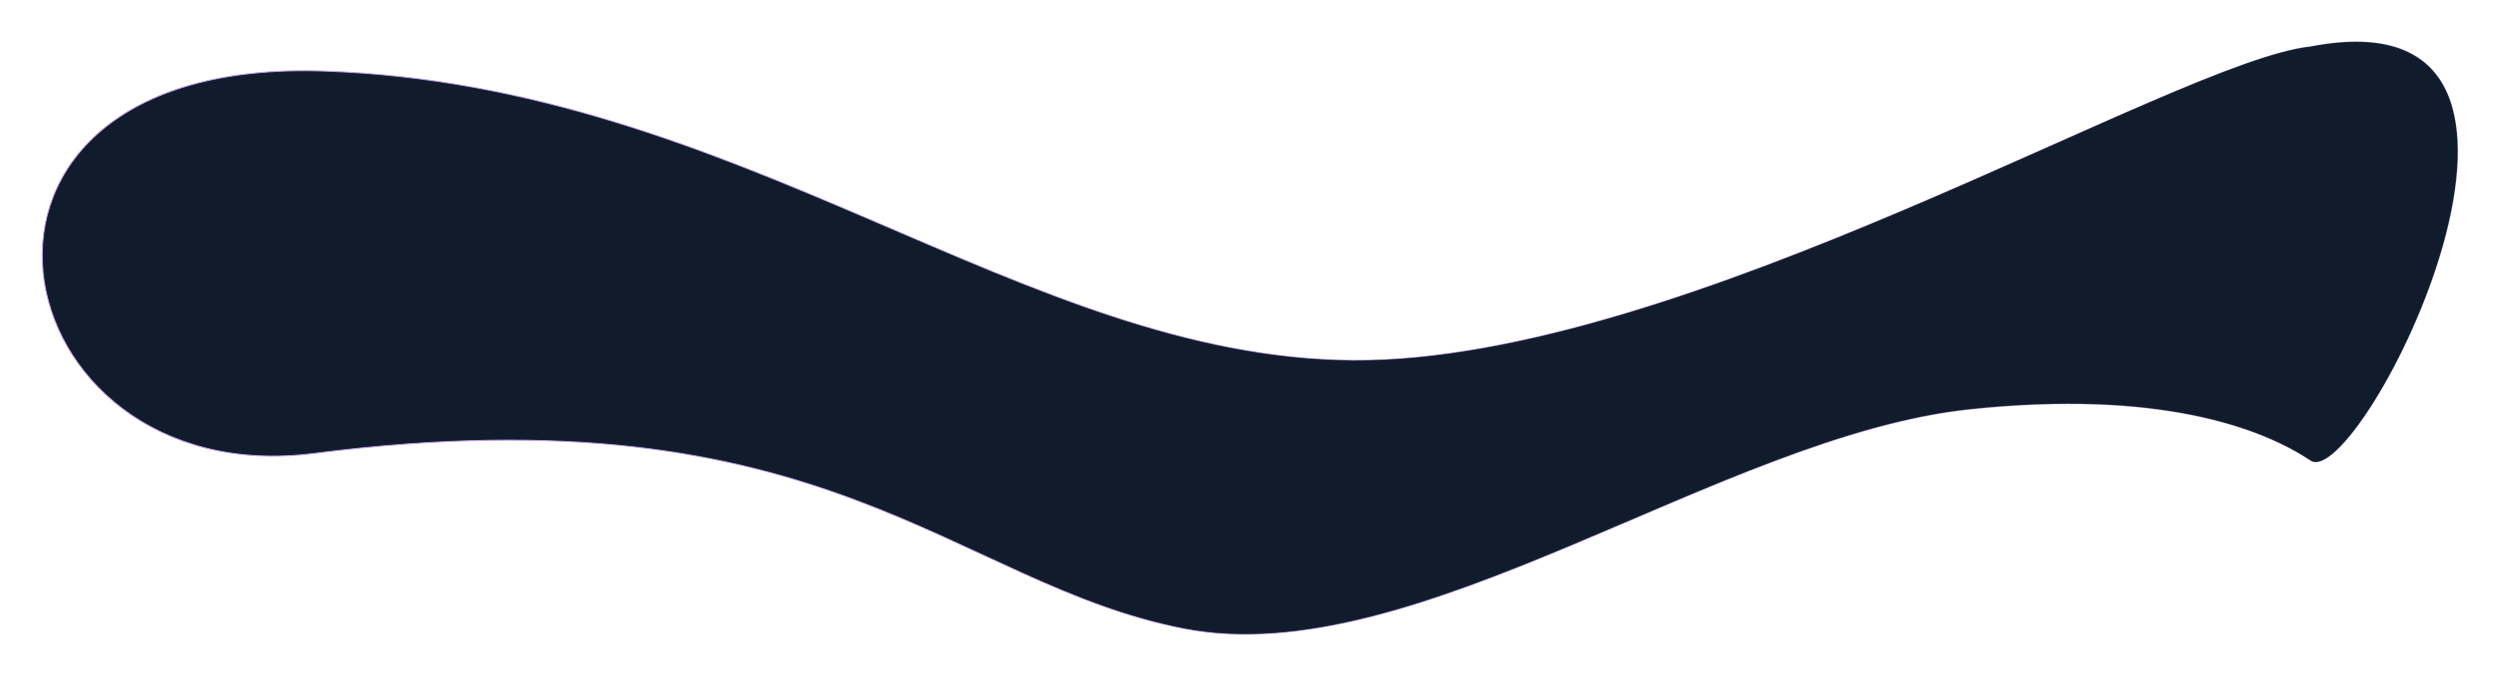<svg width="2439" height="660" viewBox="0 0 2439 660" preserveAspectRatio="none" fill="none" xmlns="http://www.w3.org/2000/svg">
<g filter="url(#filter0_d_1842_133)">
<path d="M1320.09 351.349C1642.09 353.349 2122.09 59.349 2254.09 45.349C2552.09 -12.266 2302.09 481.349 2254.09 449.349C2206.09 417.349 2106 380.001 1922.09 399.349C1679.42 424.878 1381.09 657.349 1155.09 613.349C929.092 569.349 806.092 378.349 306.092 442.349C-3.409 481.965 -91.908 55.349 316.092 69.349C724.092 83.349 998.092 349.349 1320.09 351.349Z" fill="#101C2B"/>
<path d="M1320.09 351.349C1642.09 353.349 2122.09 59.349 2254.09 45.349C2552.09 -12.266 2302.09 481.349 2254.09 449.349C2206.09 417.349 2106 380.001 1922.09 399.349C1679.42 424.878 1381.09 657.349 1155.09 613.349C929.092 569.349 806.092 378.349 306.092 442.349C-3.409 481.965 -91.908 55.349 316.092 69.349C724.092 83.349 998.092 349.349 1320.09 351.349Z" stroke="url(#paint0_linear_1842_133)"/>
</g>
<defs>
<filter id="filter0_d_1842_133" x="0.729" y="0.166" width="2437.63" height="659.208" filterUnits="userSpaceOnUse" color-interpolation-filters="sRGB">
<feFlood flood-opacity="0" result="BackgroundImageFix"/>
<feColorMatrix in="SourceAlpha" type="matrix" values="0 0 0 0 0 0 0 0 0 0 0 0 0 0 0 0 0 0 127 0" result="hardAlpha"/>
<feOffset/>
<feGaussianBlur stdDeviation="20"/>
<feColorMatrix type="matrix" values="0 0 0 0 0 0 0 0 0 0 0 0 0 0 0 0 0 0 0.5 0"/>
<feBlend mode="normal" in2="BackgroundImageFix" result="effect1_dropShadow_1842_133"/>
<feBlend mode="normal" in="SourceGraphic" in2="effect1_dropShadow_1842_133" result="shape"/>
</filter>
<linearGradient id="paint0_linear_1842_133" x1="434.091" y1="431.349" x2="1862.74" y2="-415.648" gradientUnits="userSpaceOnUse">
<stop stop-color="#BD9CEC"/>
<stop offset="1" stop-color="#BD9CEC" stop-opacity="0.2"/>
</linearGradient>
</defs>
</svg>
